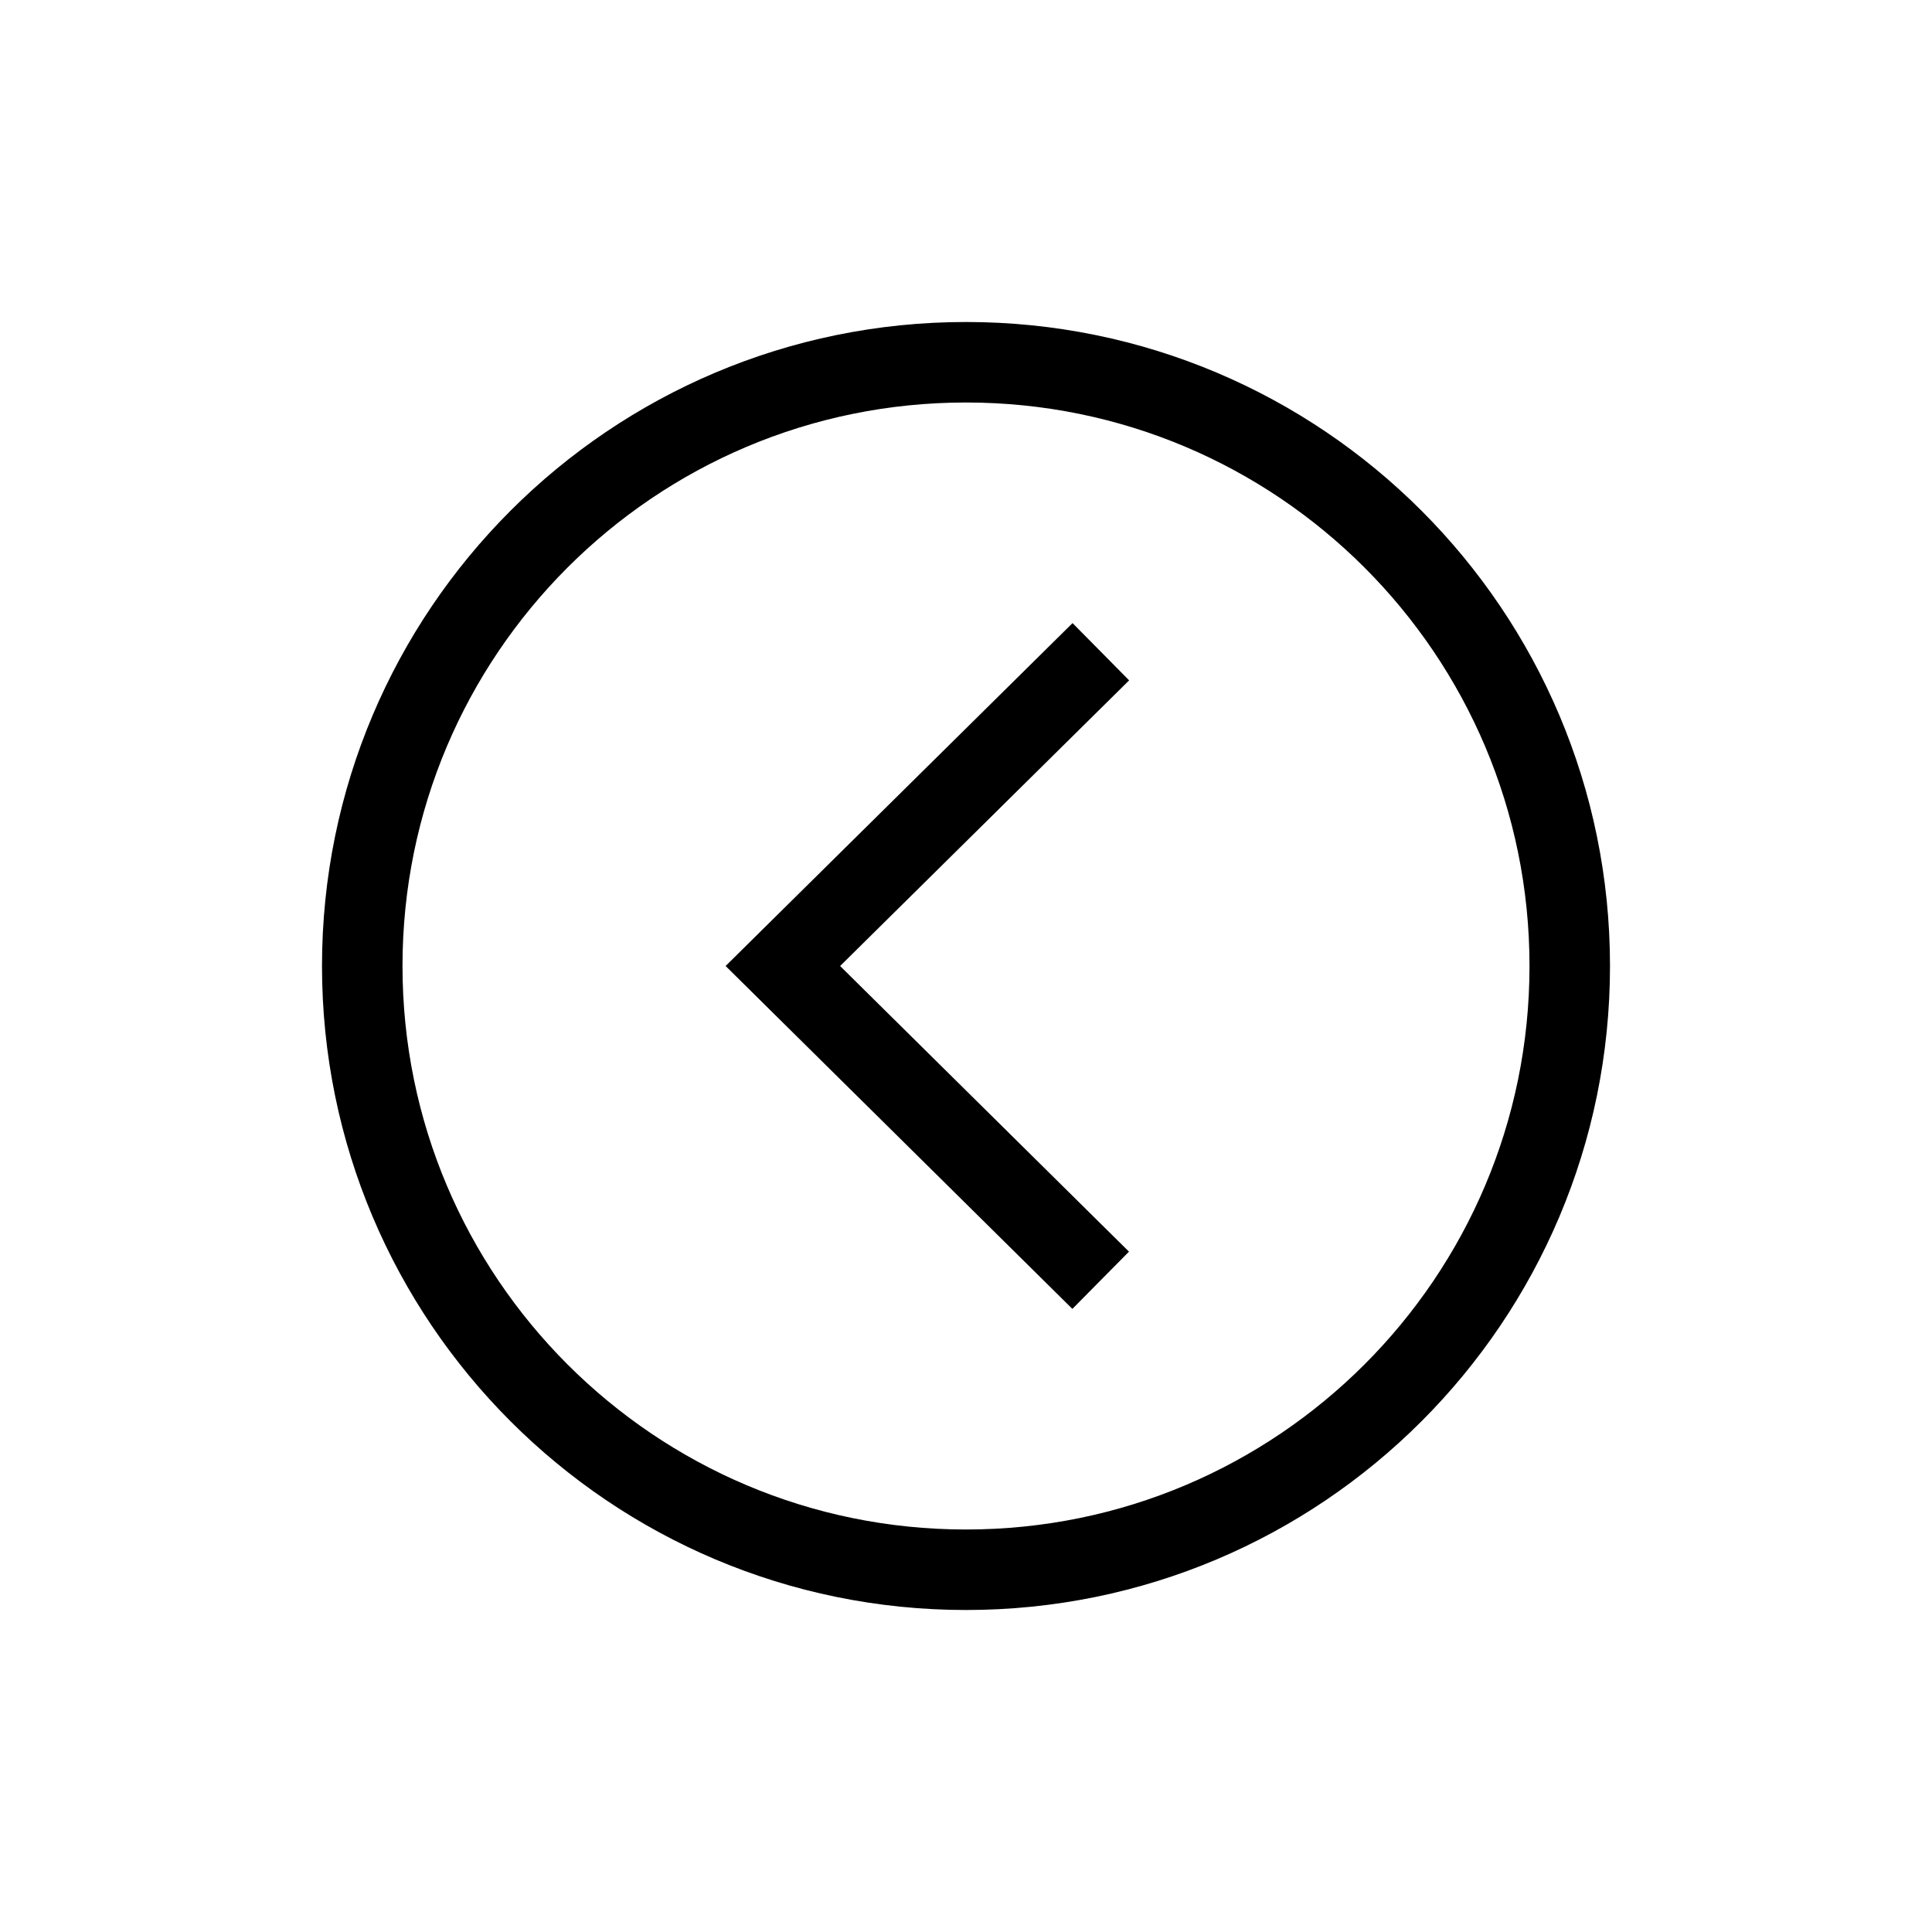 <svg xmlns="http://www.w3.org/2000/svg" viewBox="0 0 48 48"><path fill="none" stroke="#000" stroke-width="2" d="M24 9c8.286 0 15 6.715 15 15s-6.714 15-15 15c-8.284 0-15-6.715-15-15S15.716 9 24 9zm3.35 7.192L19.45 24l7.896 7.808"/></svg>